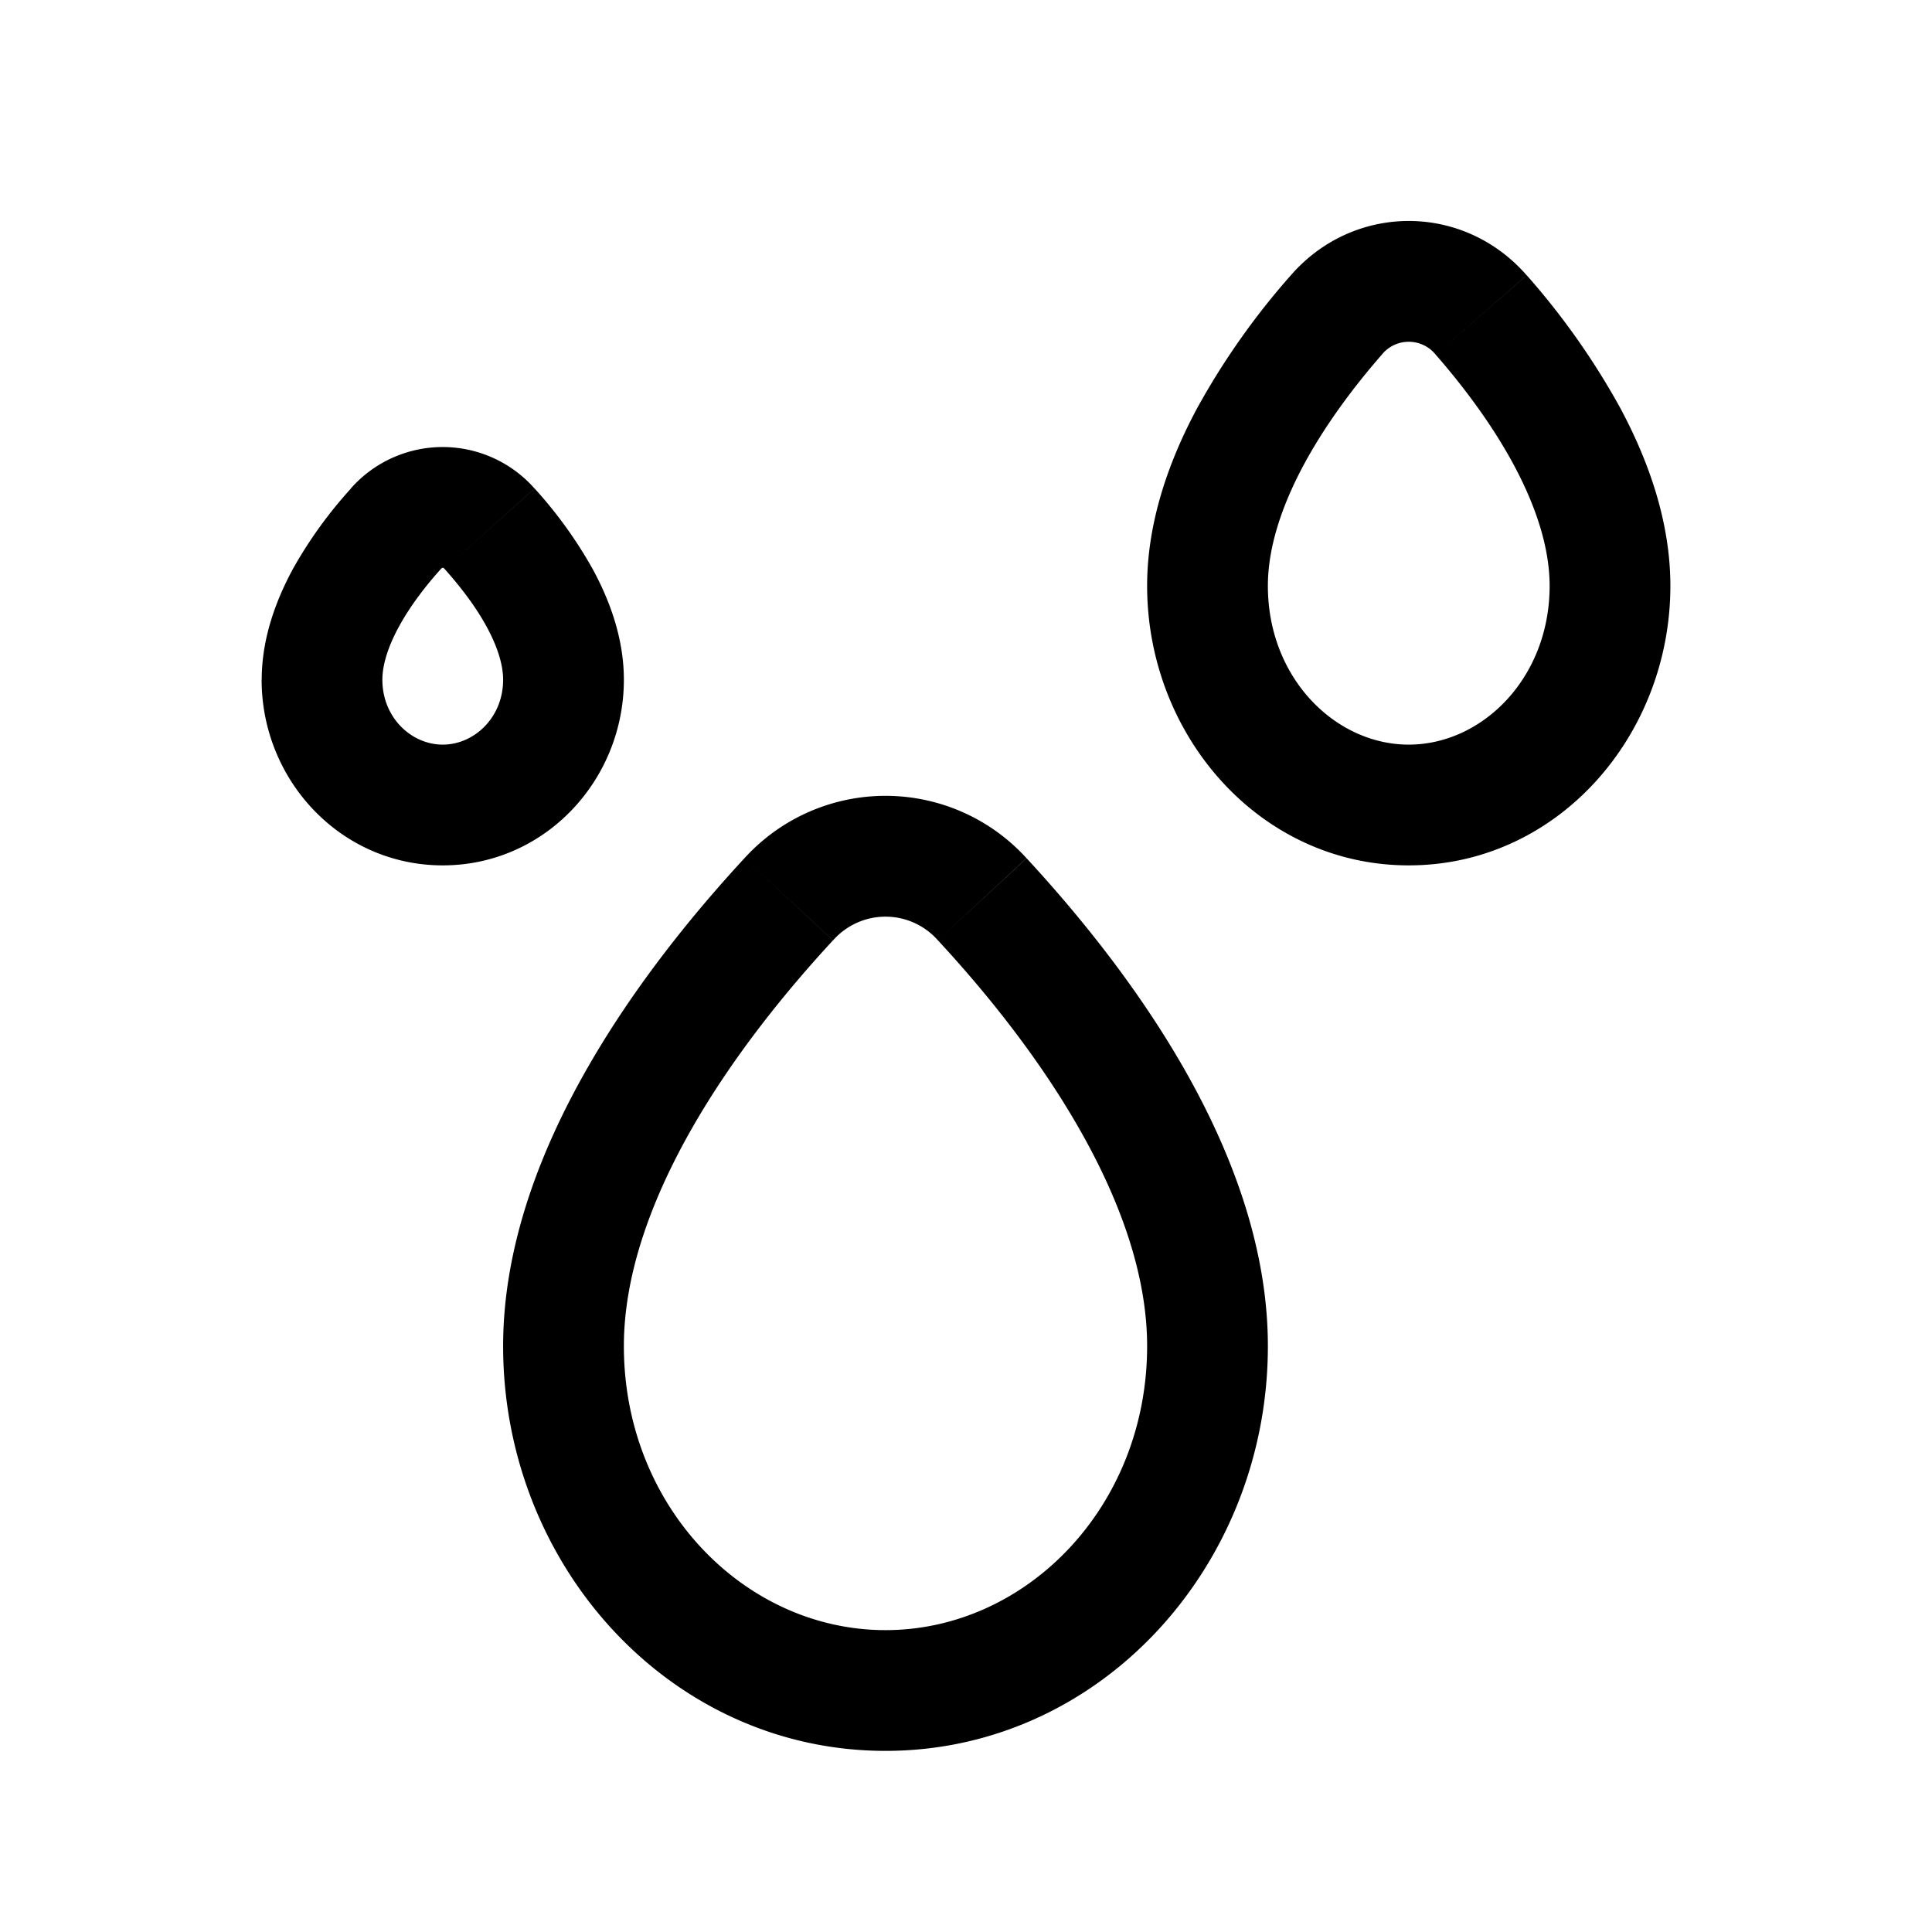 <svg xmlns="http://www.w3.org/2000/svg" width="24" height="24" viewbox="0 0 24 24" fill="none">
    <path fill="currentColor" d="m16.6 3.913-.566-.493zm-6.802 7.258-.55-.51zm2.404 0-.55.51zm2.048 5.551c0 1.997-1.502 3.528-3.25 3.528v1.5c2.67 0 4.75-2.3 4.75-5.028zM11 20.25c-1.748 0-3.25-1.531-3.25-3.528h-1.5c0 2.729 2.08 5.028 4.75 5.028zm-3.25-3.528c0-.887.34-1.825.858-2.727.514-.895 1.174-1.702 1.74-2.314l-1.1-1.02c-.611.661-1.35 1.56-1.94 2.587-.587 1.02-1.058 2.223-1.058 3.474zm3.901-5.041c.567.612 1.227 1.419 1.741 2.315.519.902.858 1.839.858 2.726h1.5c0-1.252-.47-2.453-1.057-3.474-.59-1.027-1.33-1.926-1.94-2.586zM6.25 8.444c0 .471-.361.806-.75.806v1.5c1.268 0 2.25-1.058 2.25-2.306zm-.75.806c-.389 0-.75-.335-.75-.806h-1.5c0 1.248.982 2.306 2.25 2.306zm-.75-.806c0-.18.066-.404.208-.664.14-.256.33-.502.518-.711L4.36 6.068a5.43 5.43 0 0 0-.716.99c-.21.385-.393.864-.393 1.386zm.774-1.375c.188.21.378.455.518.71.142.26.208.485.208.665h1.5c0-.522-.182-1-.393-1.385a5.43 5.43 0 0 0-.716-.991zm13.726.209c0 1.15-.842 1.972-1.75 1.972v1.5c1.854 0 3.25-1.616 3.25-3.472zM17.5 9.25c-.908 0-1.75-.822-1.75-1.972h-1.5c0 1.856 1.396 3.472 3.25 3.472zm-1.75-1.972c0-.468.165-.979.442-1.497.275-.513.637-.99.973-1.375l-1.13-.986a9.152 9.152 0 0 0-1.165 1.653c-.343.64-.62 1.401-.62 2.205zm2.085-2.872c.336.385.698.862.973 1.375.277.518.442 1.03.442 1.497h1.5c0-.804-.277-1.564-.62-2.205a9.152 9.152 0 0 0-1.164-1.653zm-.67 0a.43.43 0 0 1 .67 0l1.13-.986c-.784-.9-2.146-.9-2.93 0zM5.476 7.069a.053.053 0 0 1 .017-.014.016.016 0 0 1 .007-.002c.002 0 .004 0 .007.002a.053.053 0 0 1 .017.014L6.64 6.068a1.522 1.522 0 0 0-2.282 0zm4.873 4.612a.868.868 0 0 1 1.302 0l1.101-1.02a2.368 2.368 0 0 0-3.504 0z"/>
</svg>